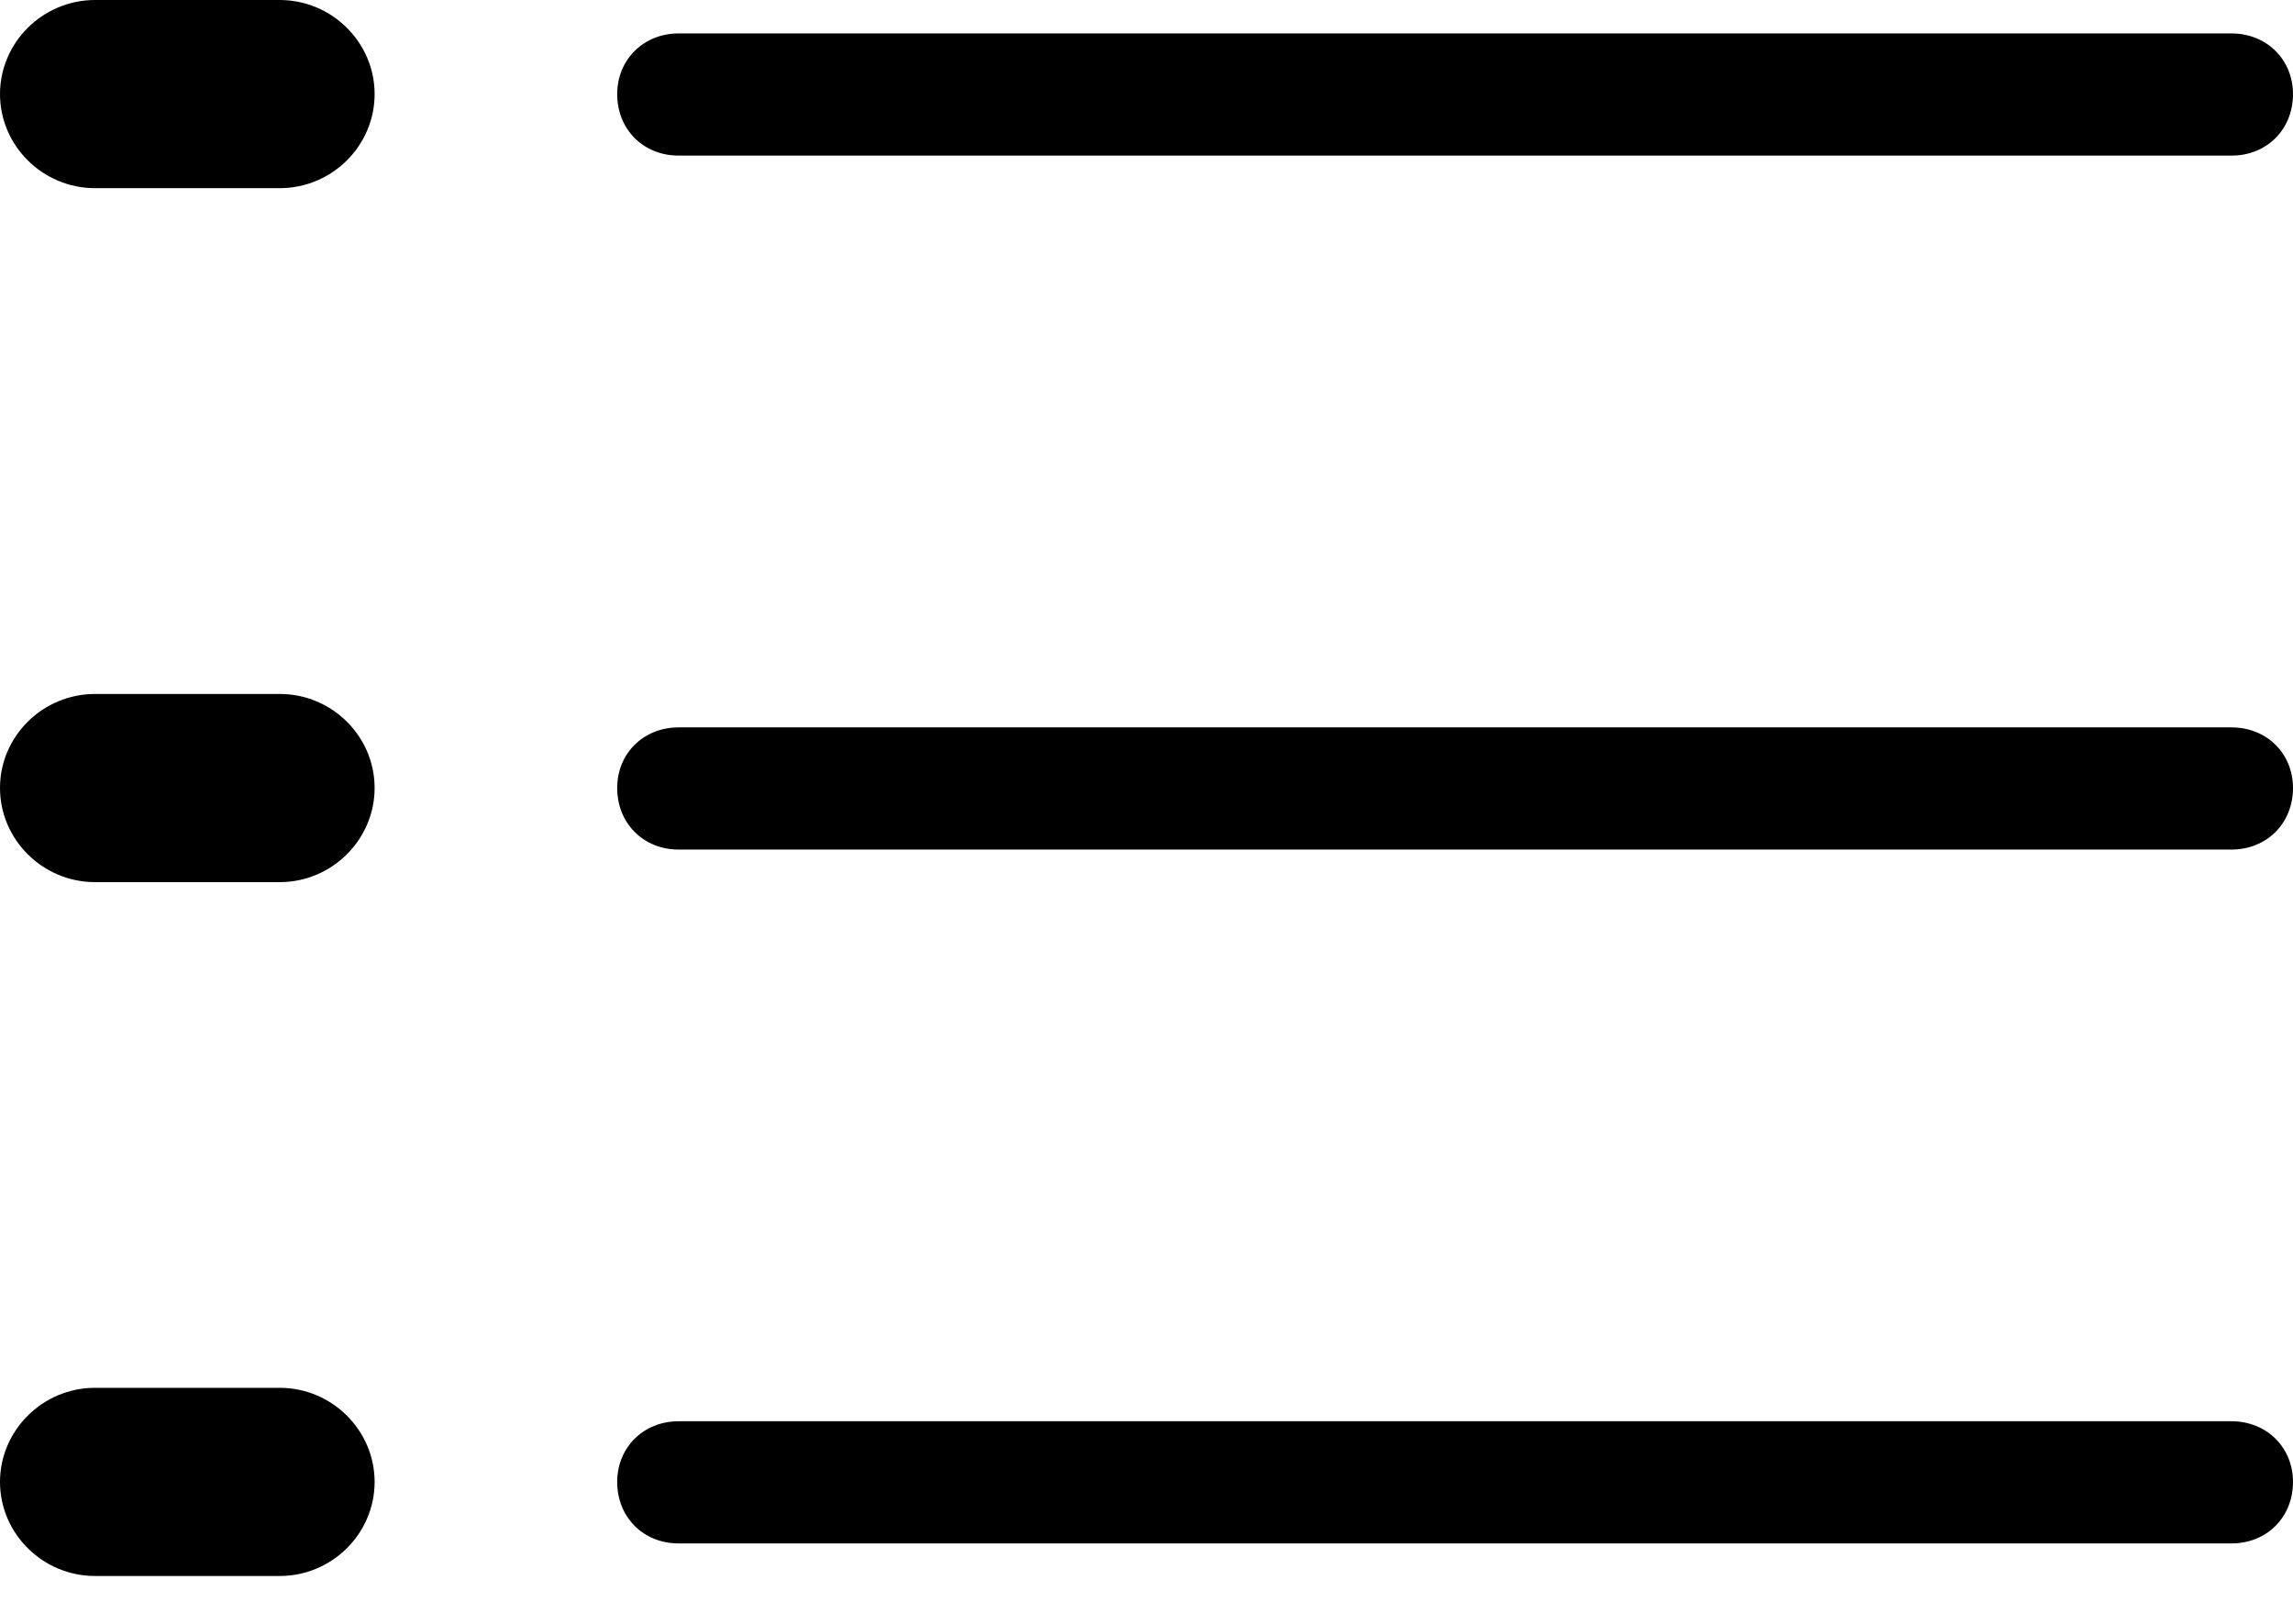 <?xml version="1.0" encoding="utf-8"?>
<svg viewBox="0 0 24 17" xmlns="http://www.w3.org/2000/svg">
  <path d="M 0.995 1.97 L 2.927 1.97 C 3.476 1.97 3.921 1.525 3.921 0.985 C 3.921 0.446 3.476 0 2.927 0 L 0.995 0 C 0.446 0 0 0.446 0 0.985 C 0 1.525 0.446 1.97 0.995 1.97 Z M 7.103 1.629 L 23.356 1.629 C 23.726 1.629 24 1.355 24 0.985 C 24 0.626 23.726 0.35 23.356 0.35 L 7.103 0.35 C 6.734 0.35 6.46 0.626 6.46 0.985 C 6.46 1.355 6.734 1.629 7.103 1.629 Z M 0.995 9.235 L 2.927 9.235 C 3.476 9.235 3.921 8.789 3.921 8.249 C 3.921 7.709 3.476 7.265 2.927 7.265 L 0.995 7.265 C 0.446 7.265 0 7.709 0 8.249 C 0 8.789 0.446 9.235 0.995 9.235 Z M 7.103 8.894 L 23.356 8.894 C 23.726 8.894 24 8.619 24 8.249 C 24 7.889 23.726 7.615 23.356 7.615 L 7.103 7.615 C 6.734 7.615 6.46 7.889 6.46 8.249 C 6.46 8.619 6.734 8.894 7.103 8.894 Z M 0.995 16.499 L 2.927 16.499 C 3.476 16.499 3.921 16.054 3.921 15.514 C 3.921 14.975 3.476 14.529 2.927 14.529 L 0.995 14.529 C 0.446 14.529 0 14.975 0 15.514 C 0 16.054 0.446 16.499 0.995 16.499 Z M 7.103 16.158 L 23.356 16.158 C 23.726 16.158 24 15.884 24 15.514 C 24 15.154 23.726 14.879 23.356 14.879 L 7.103 14.879 C 6.734 14.879 6.46 15.154 6.46 15.514 C 6.46 15.884 6.734 16.158 7.103 16.158 Z"/>
</svg>